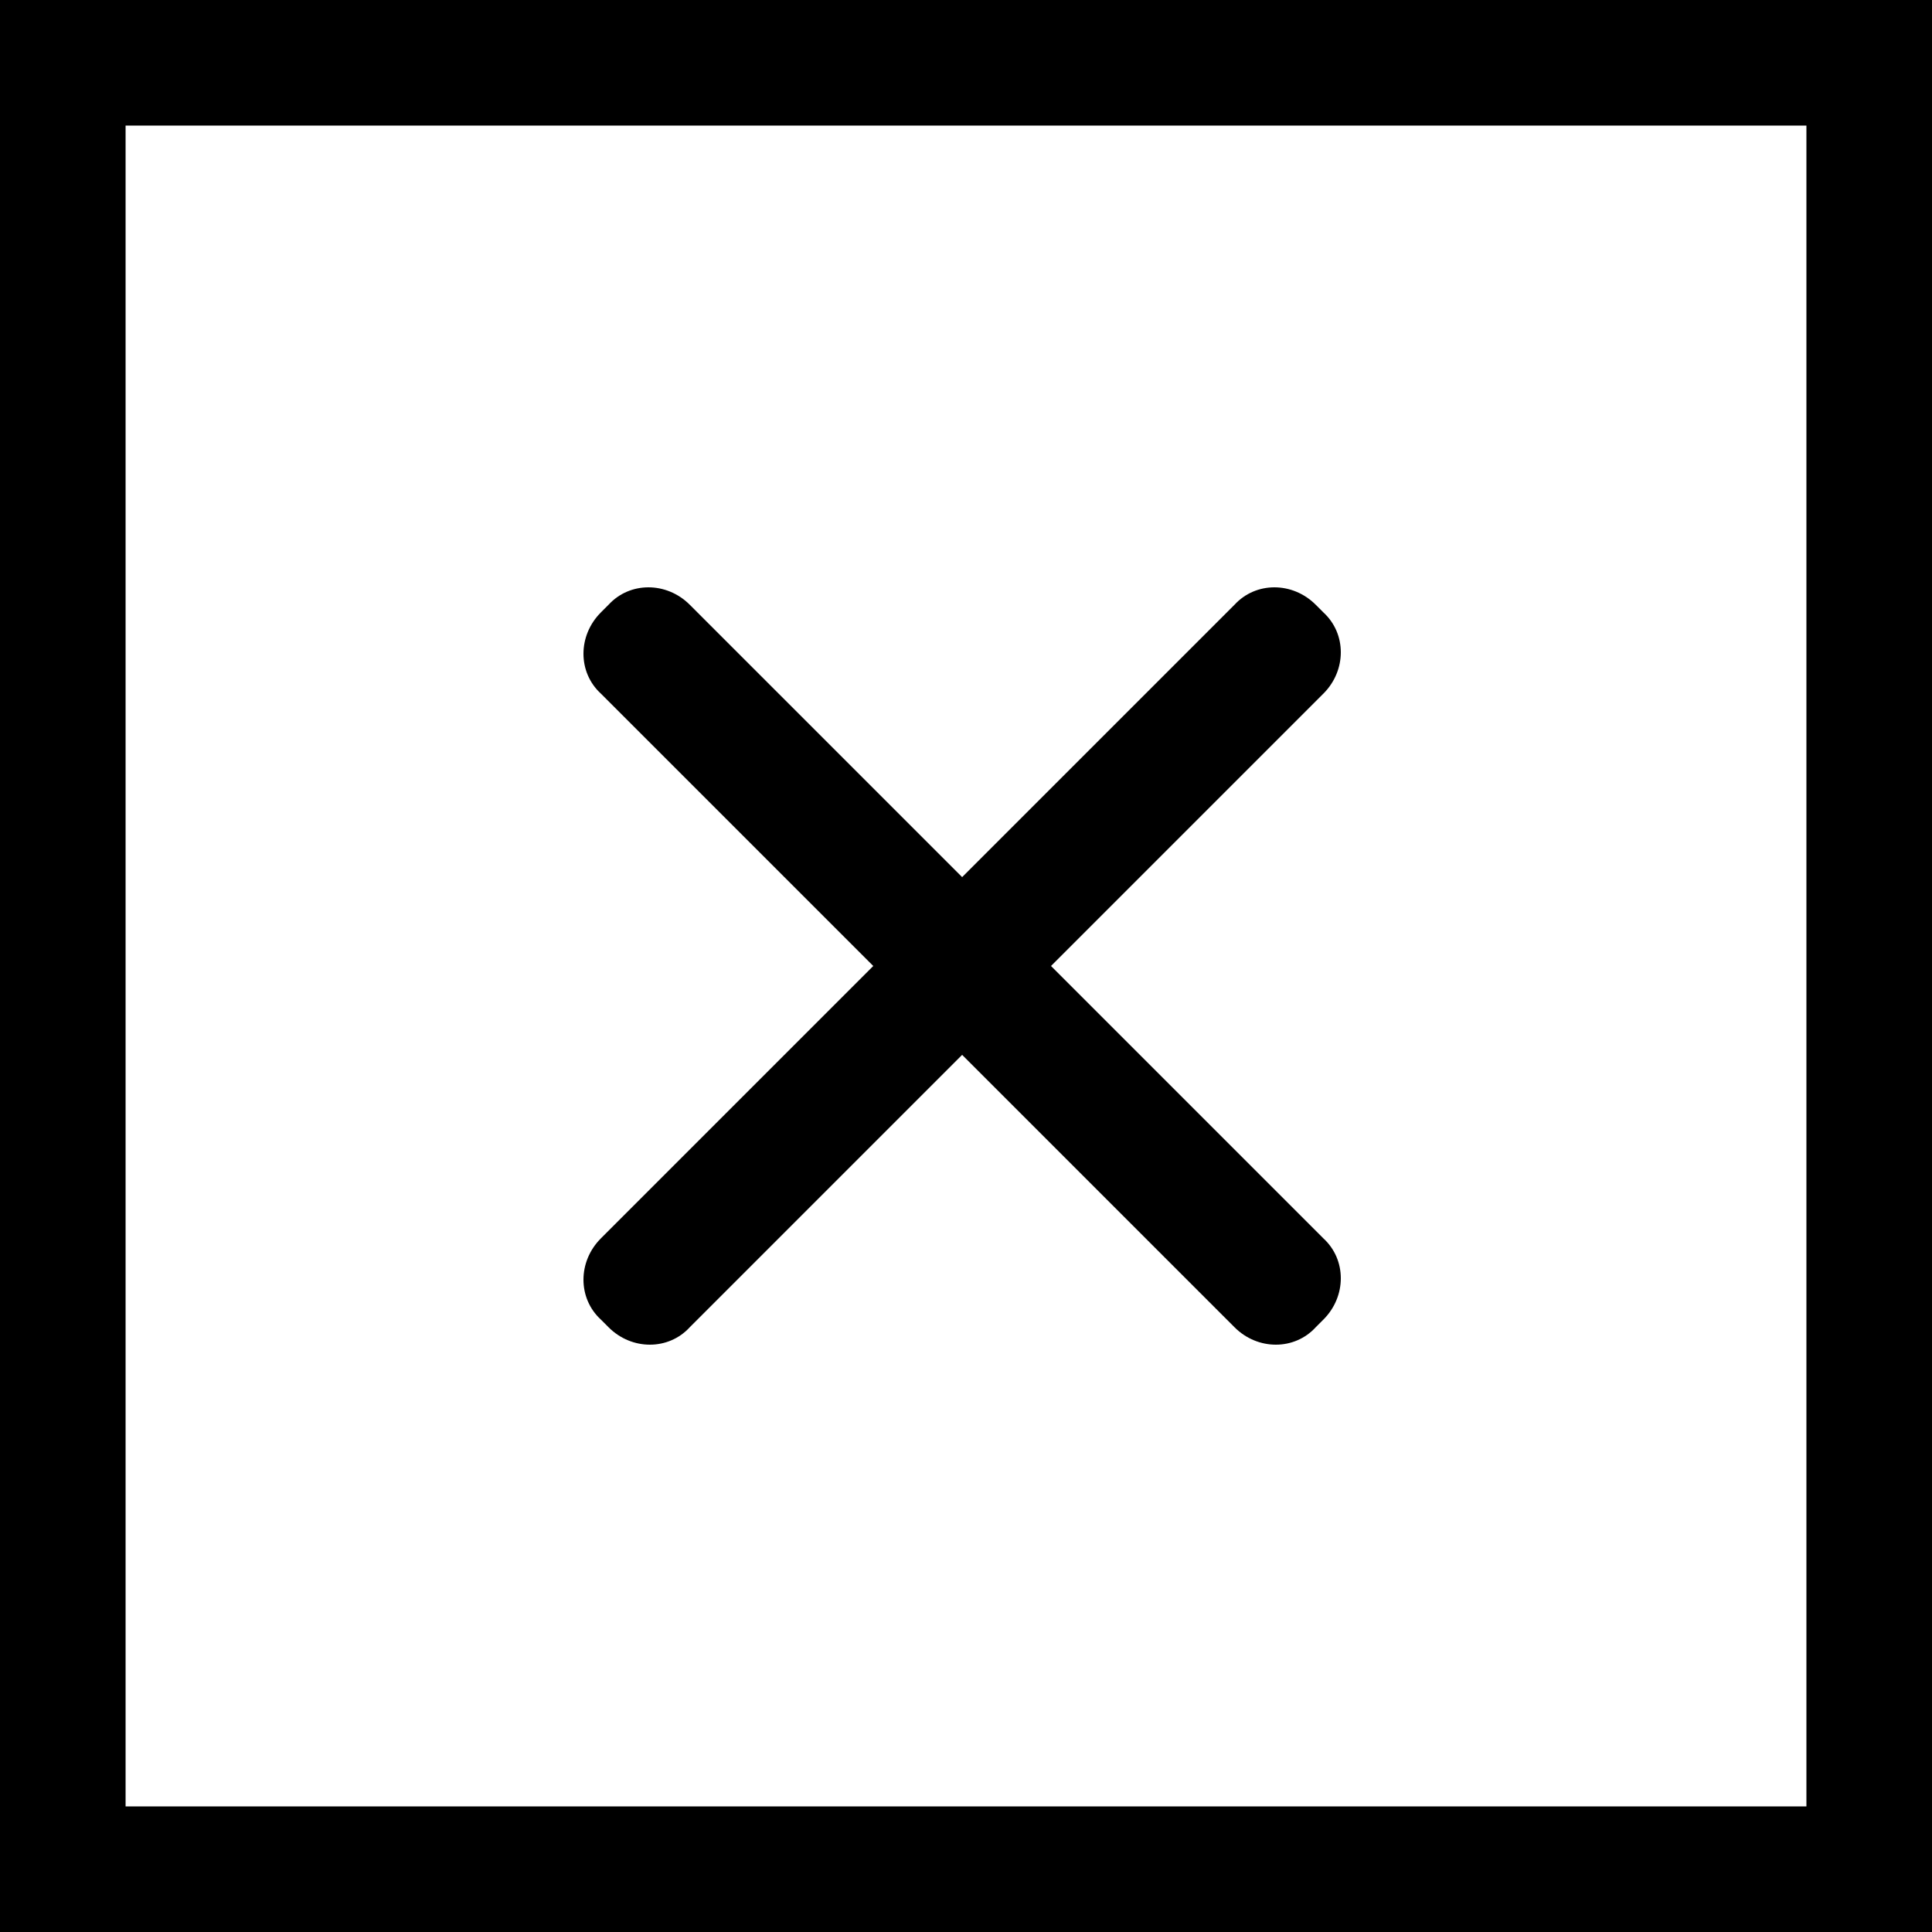 <svg xmlns="http://www.w3.org/2000/svg" viewBox="0 0 100 100"><path d="M45.2 50L31.1 64.1c-1.2 1.2-1.2 3.1 0 4.2l.4.4c1.2 1.2 3.1 1.2 4.2 0l14.1-14.1 14.1 14.1c1.2 1.2 3.1 1.2 4.2 0l.4-.4c1.2-1.2 1.2-3.1 0-4.2L54.4 50l14.1-14.1c1.2-1.2 1.2-3.1 0-4.2l-.4-.4c-1.2-1.2-3.1-1.2-4.2 0L49.8 45.4 35.7 31.3c-1.2-1.2-3.1-1.2-4.2 0l-.4.4c-1.2 1.2-1.2 3.1 0 4.2L45.2 50z"/><path d="M93.5 0H0v100h100V0h-6.5zm0 93.5h-87v-87h87v87z"/></svg>